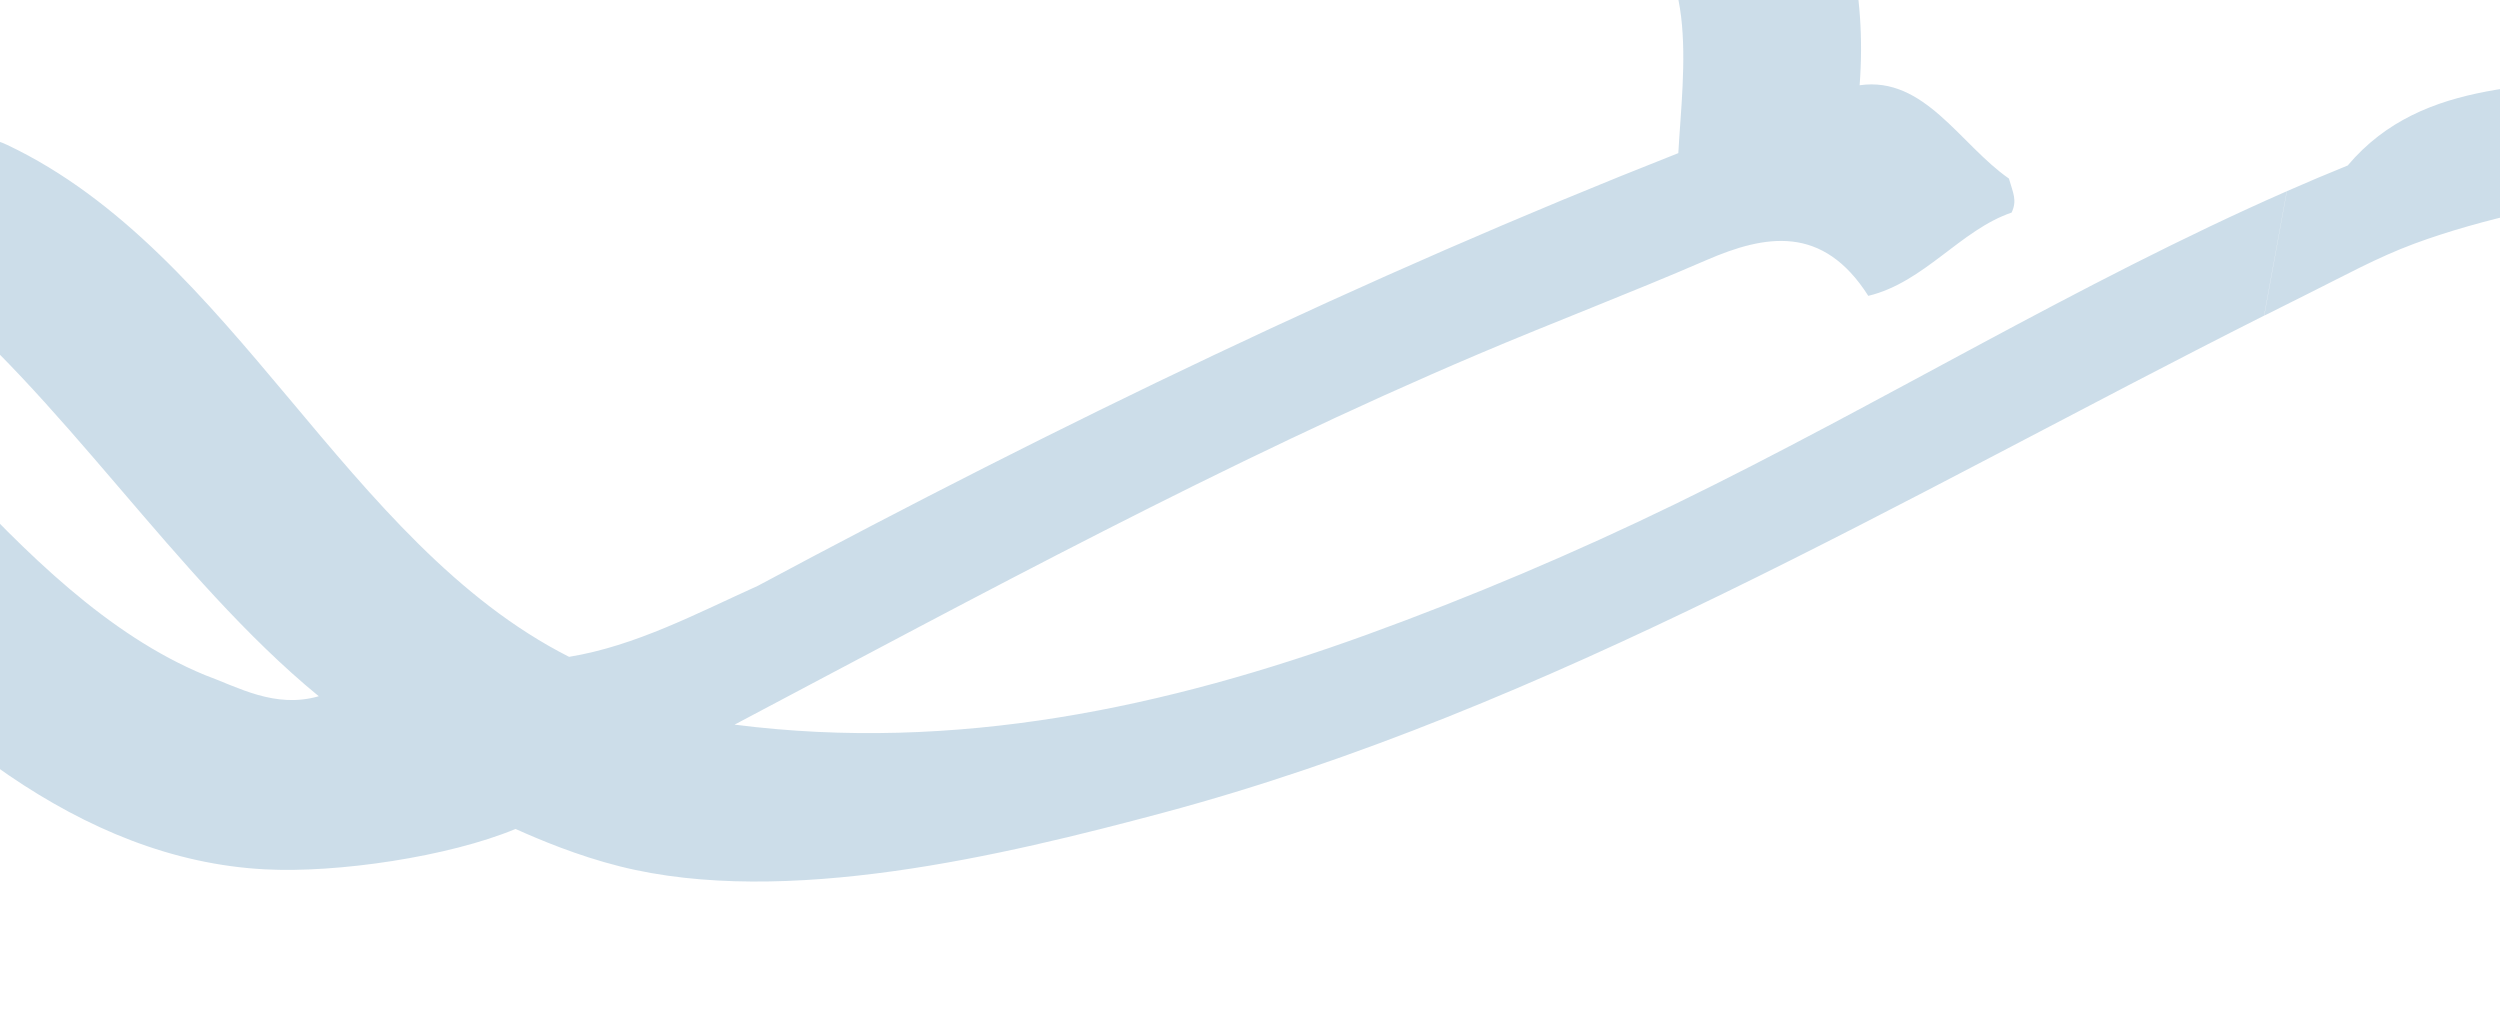 <svg width="1170" height="475" viewBox="0 0 1170 475" fill="none" xmlns="http://www.w3.org/2000/svg">
<path d="M1080.14 137.481C1073.31 140.878 1066.49 144.275 1059.65 147.738L1070.27 89.468C1070.25 89.479 1070.22 89.49 1070.2 89.501L1059.58 147.726C890.115 233.146 725.311 331.907 544.229 380.394C469.721 400.325 367.346 424.937 290.065 405.453C270.17 400.46 252.311 392.904 241.276 387.956C209.983 400.954 157.895 408.659 124.049 406.856C37.082 402.33 -35.682 339.368 -94.619 271.281C-114.414 251.152 -152.099 215.406 -153.254 210.144C-151.13 201.111 -144.24 192.879 -139.771 187.823C-129.624 174.451 -124.292 152.691 -108.554 143.069C-90.473 140.427 -35.287 207.762 -23.488 220.494C12.016 258.846 50.522 297.199 95.882 315.914C111.485 321.626 128.742 331.736 149.19 325.839C81.889 270.699 27.916 183.243 -38.036 131.557C-46.053 127.638 -44.224 119.849 -40.98 115.525C-29.5 101.577 -24.519 83.235 -10.681 70.945C-4.82 65.734 -3.895 64.401 3.456 67.857C109.494 118.183 161.431 254.211 266.332 307.402C297.482 302.296 326.117 287.038 354.583 274.207C496.096 198.436 638.684 129.482 785.45 71.666C787.635 32.745 796.368 -23.003 756.545 -38.797C673.655 -71.659 580.416 -38.419 492.611 -27.124C468.168 -24.004 443.629 -22.608 418.989 -22.527C397.152 -22.481 374.375 -25.883 355.257 -44.114C340.367 -57.478 379.299 -58.502 397.861 -61.534C401.655 -62.139 404.501 -64.283 407.759 -62.323C414.647 -58.2 578.796 -96.874 603.138 -100.559C674.574 -111.493 742.511 -123.066 814.701 -102.599C827.478 -98.972 837.694 -88.781 842.928 -80.455C864.292 -43.862 873.667 -3.994 870.302 39.9C900.635 35.533 917.29 67.649 940.173 83.563C942.132 90.405 944.11 93.769 941.43 99.492C917.505 107.622 900.623 132.122 874.364 138.461C853.052 104.949 826.176 109.81 798.63 121.716C763.074 137.145 727.393 150.64 691.753 165.781C573.45 216.022 458.89 278.277 343.768 339.133C447.494 352.38 546.013 330.956 639.648 297.037C688.591 279.271 737.013 258.747 783.87 235.959C879.806 189.301 972.569 132.376 1070.2 89.501L1070.21 89.456L1070.27 89.468C1079.69 85.315 1089.22 81.319 1098.72 77.454C1134.39 35.219 1189.95 41.798 1237.69 33.984C1332.27 18.463 1440.73 22.949 1533 35.063C1554.64 39.828 1575.37 42.857 1590.3 69.471C1592.29 82.121 1587.92 86.648 1571.01 90.324C1499.3 103.121 1431.24 76.51 1354.09 78.758C1288.66 80.685 1192.82 90.788 1129.99 114.009C1112.35 120.555 1096.94 129.145 1080.14 137.481Z" fill="#005792" fill-opacity="0.2"/>
</svg>
